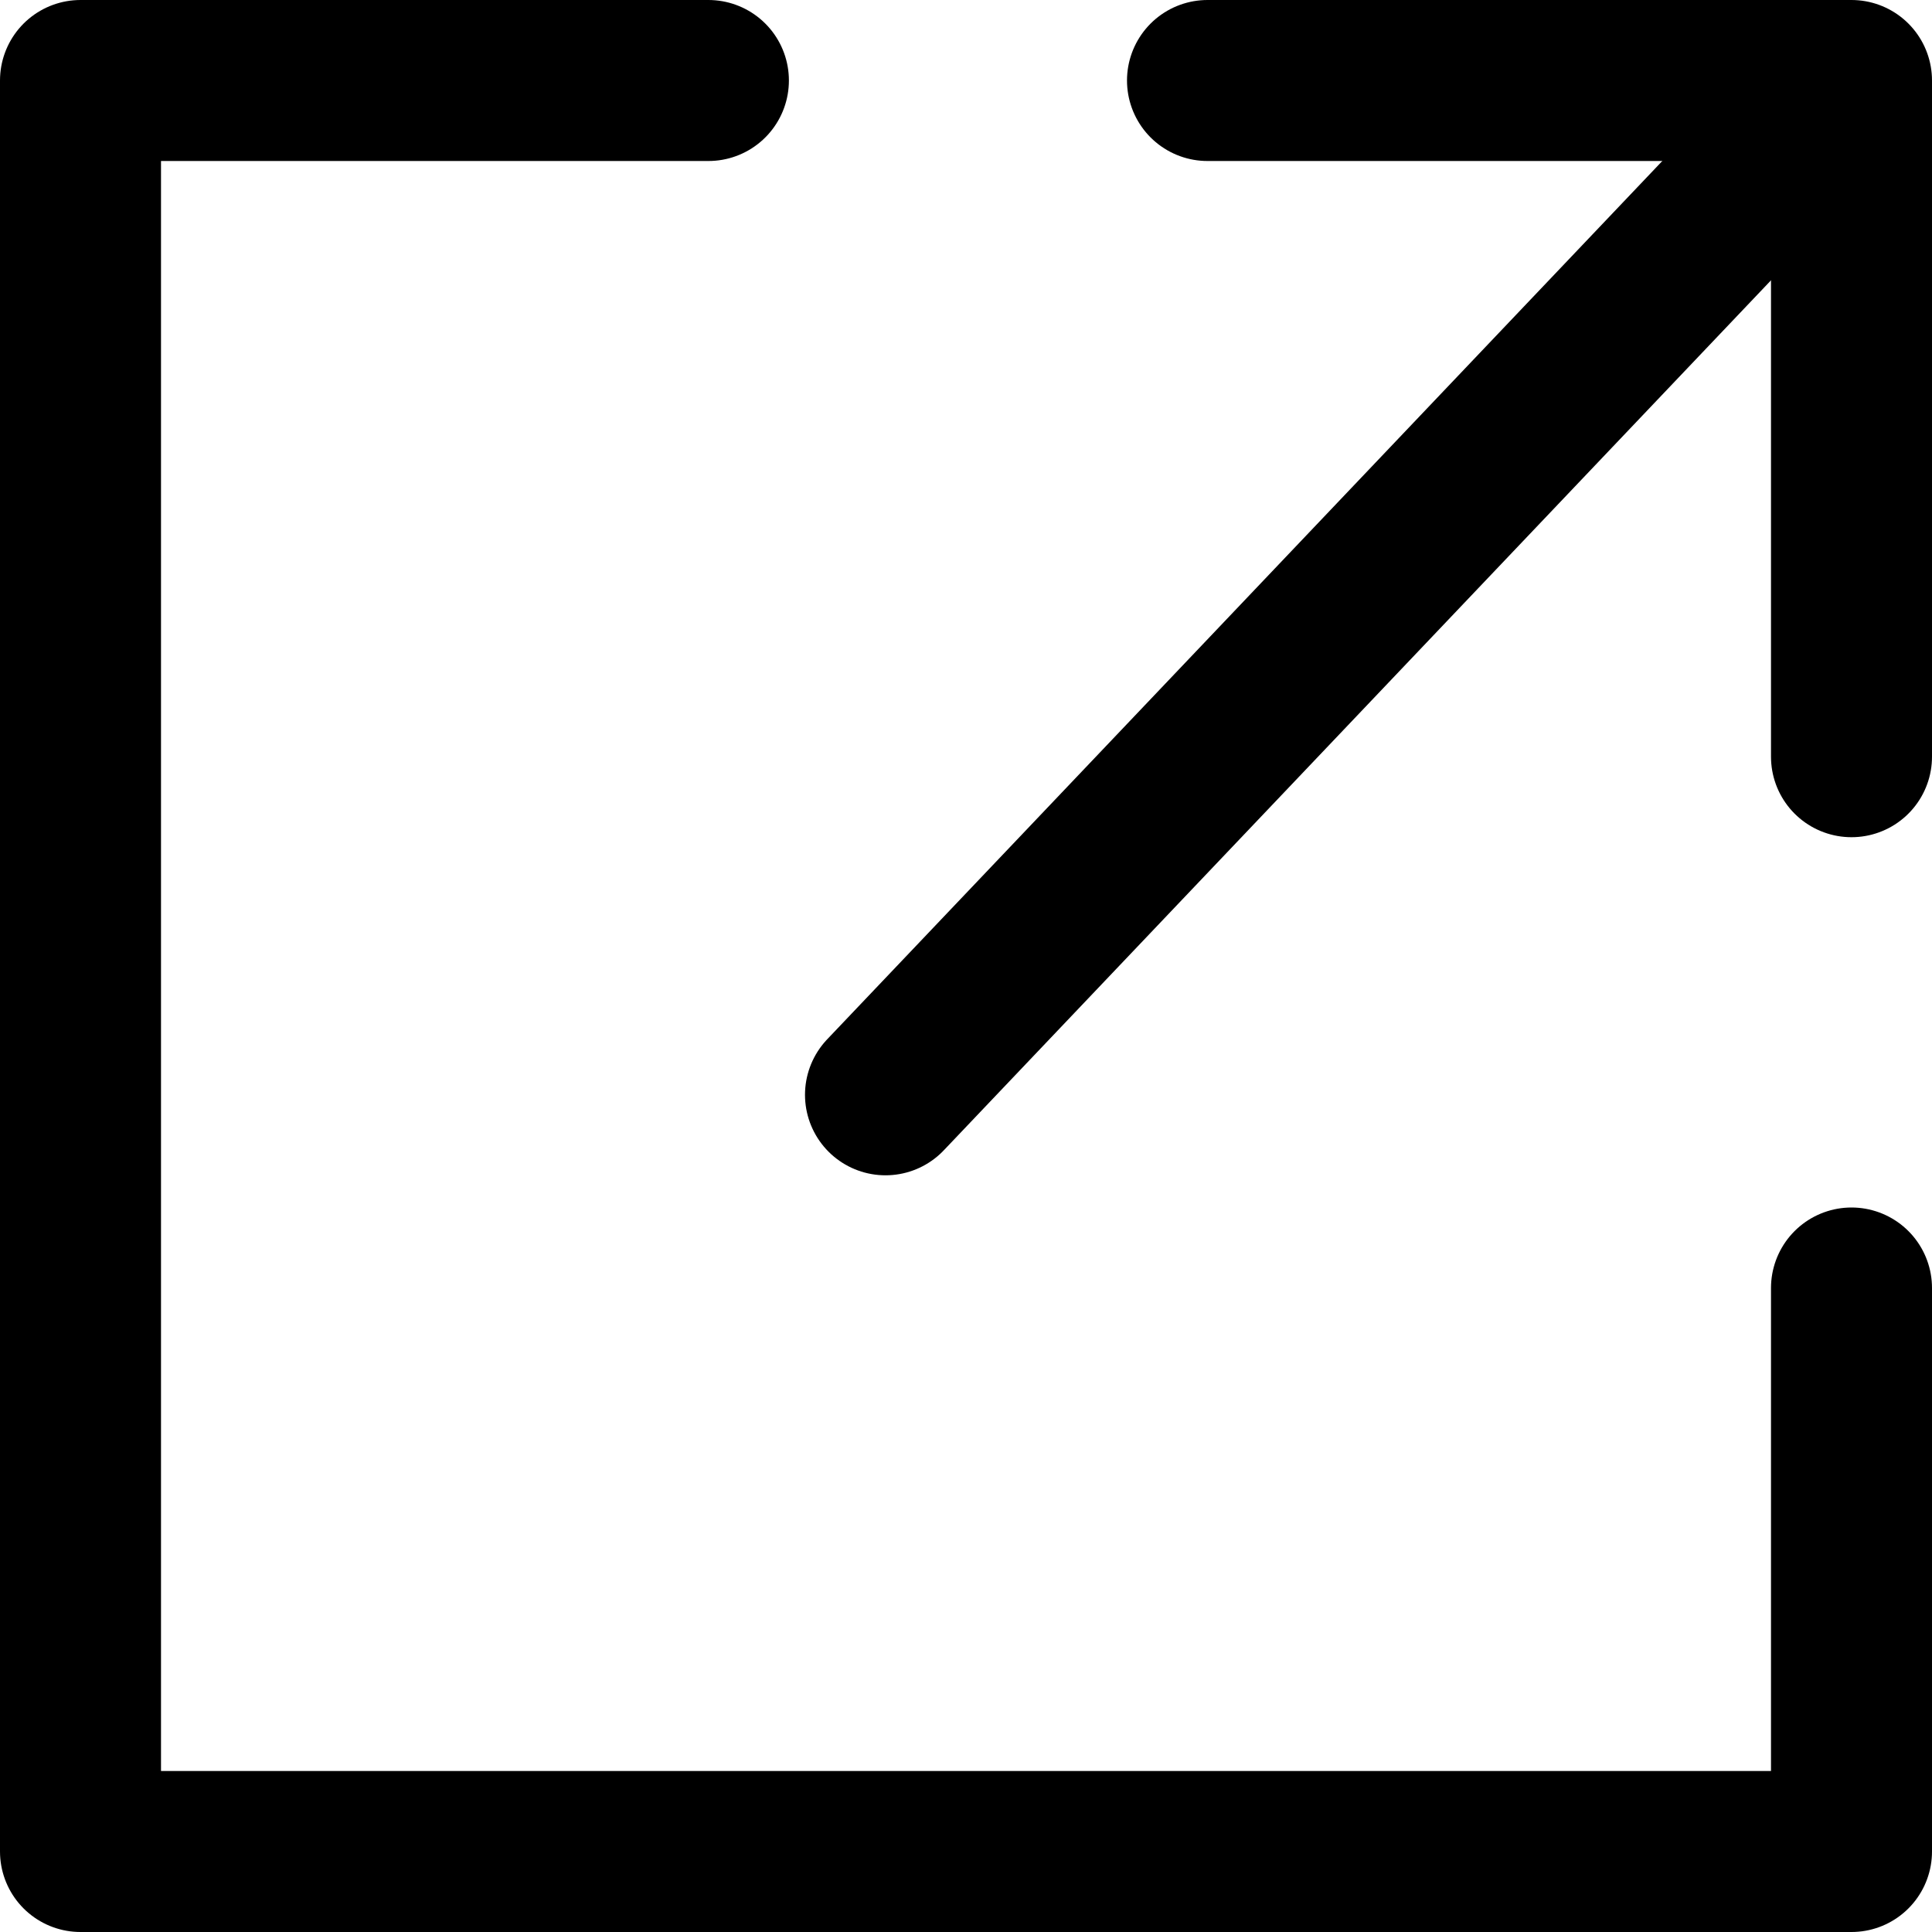 <?xml version="1.0" encoding="utf-8"?>
<svg version="1.1" id="Layer_1" xmlns="http://www.w3.org/2000/svg" xmlns:xlink="http://www.w3.org/1999/xlink" x="0px" y="0px"
	 viewBox="-93 95 12 12" style="enable-background:new -93 95 12 12;" xml:space="preserve">
<g fill="none" stroke="currentColor" stroke-linecap="round" stroke-linejoin="round">
	<line x1="-87.5" y1="101.8" x2="-81.7" y2="95.7"/>
	<polyline points="-81.5,103 -81.5,106.5 -92.5,106.5 -92.5,95.5 -88.6,95.5 	"/>
	<polyline points="-85.5,95.5 -81.5,95.5 -81.5,99.7 	"/>
</g>
</svg>
